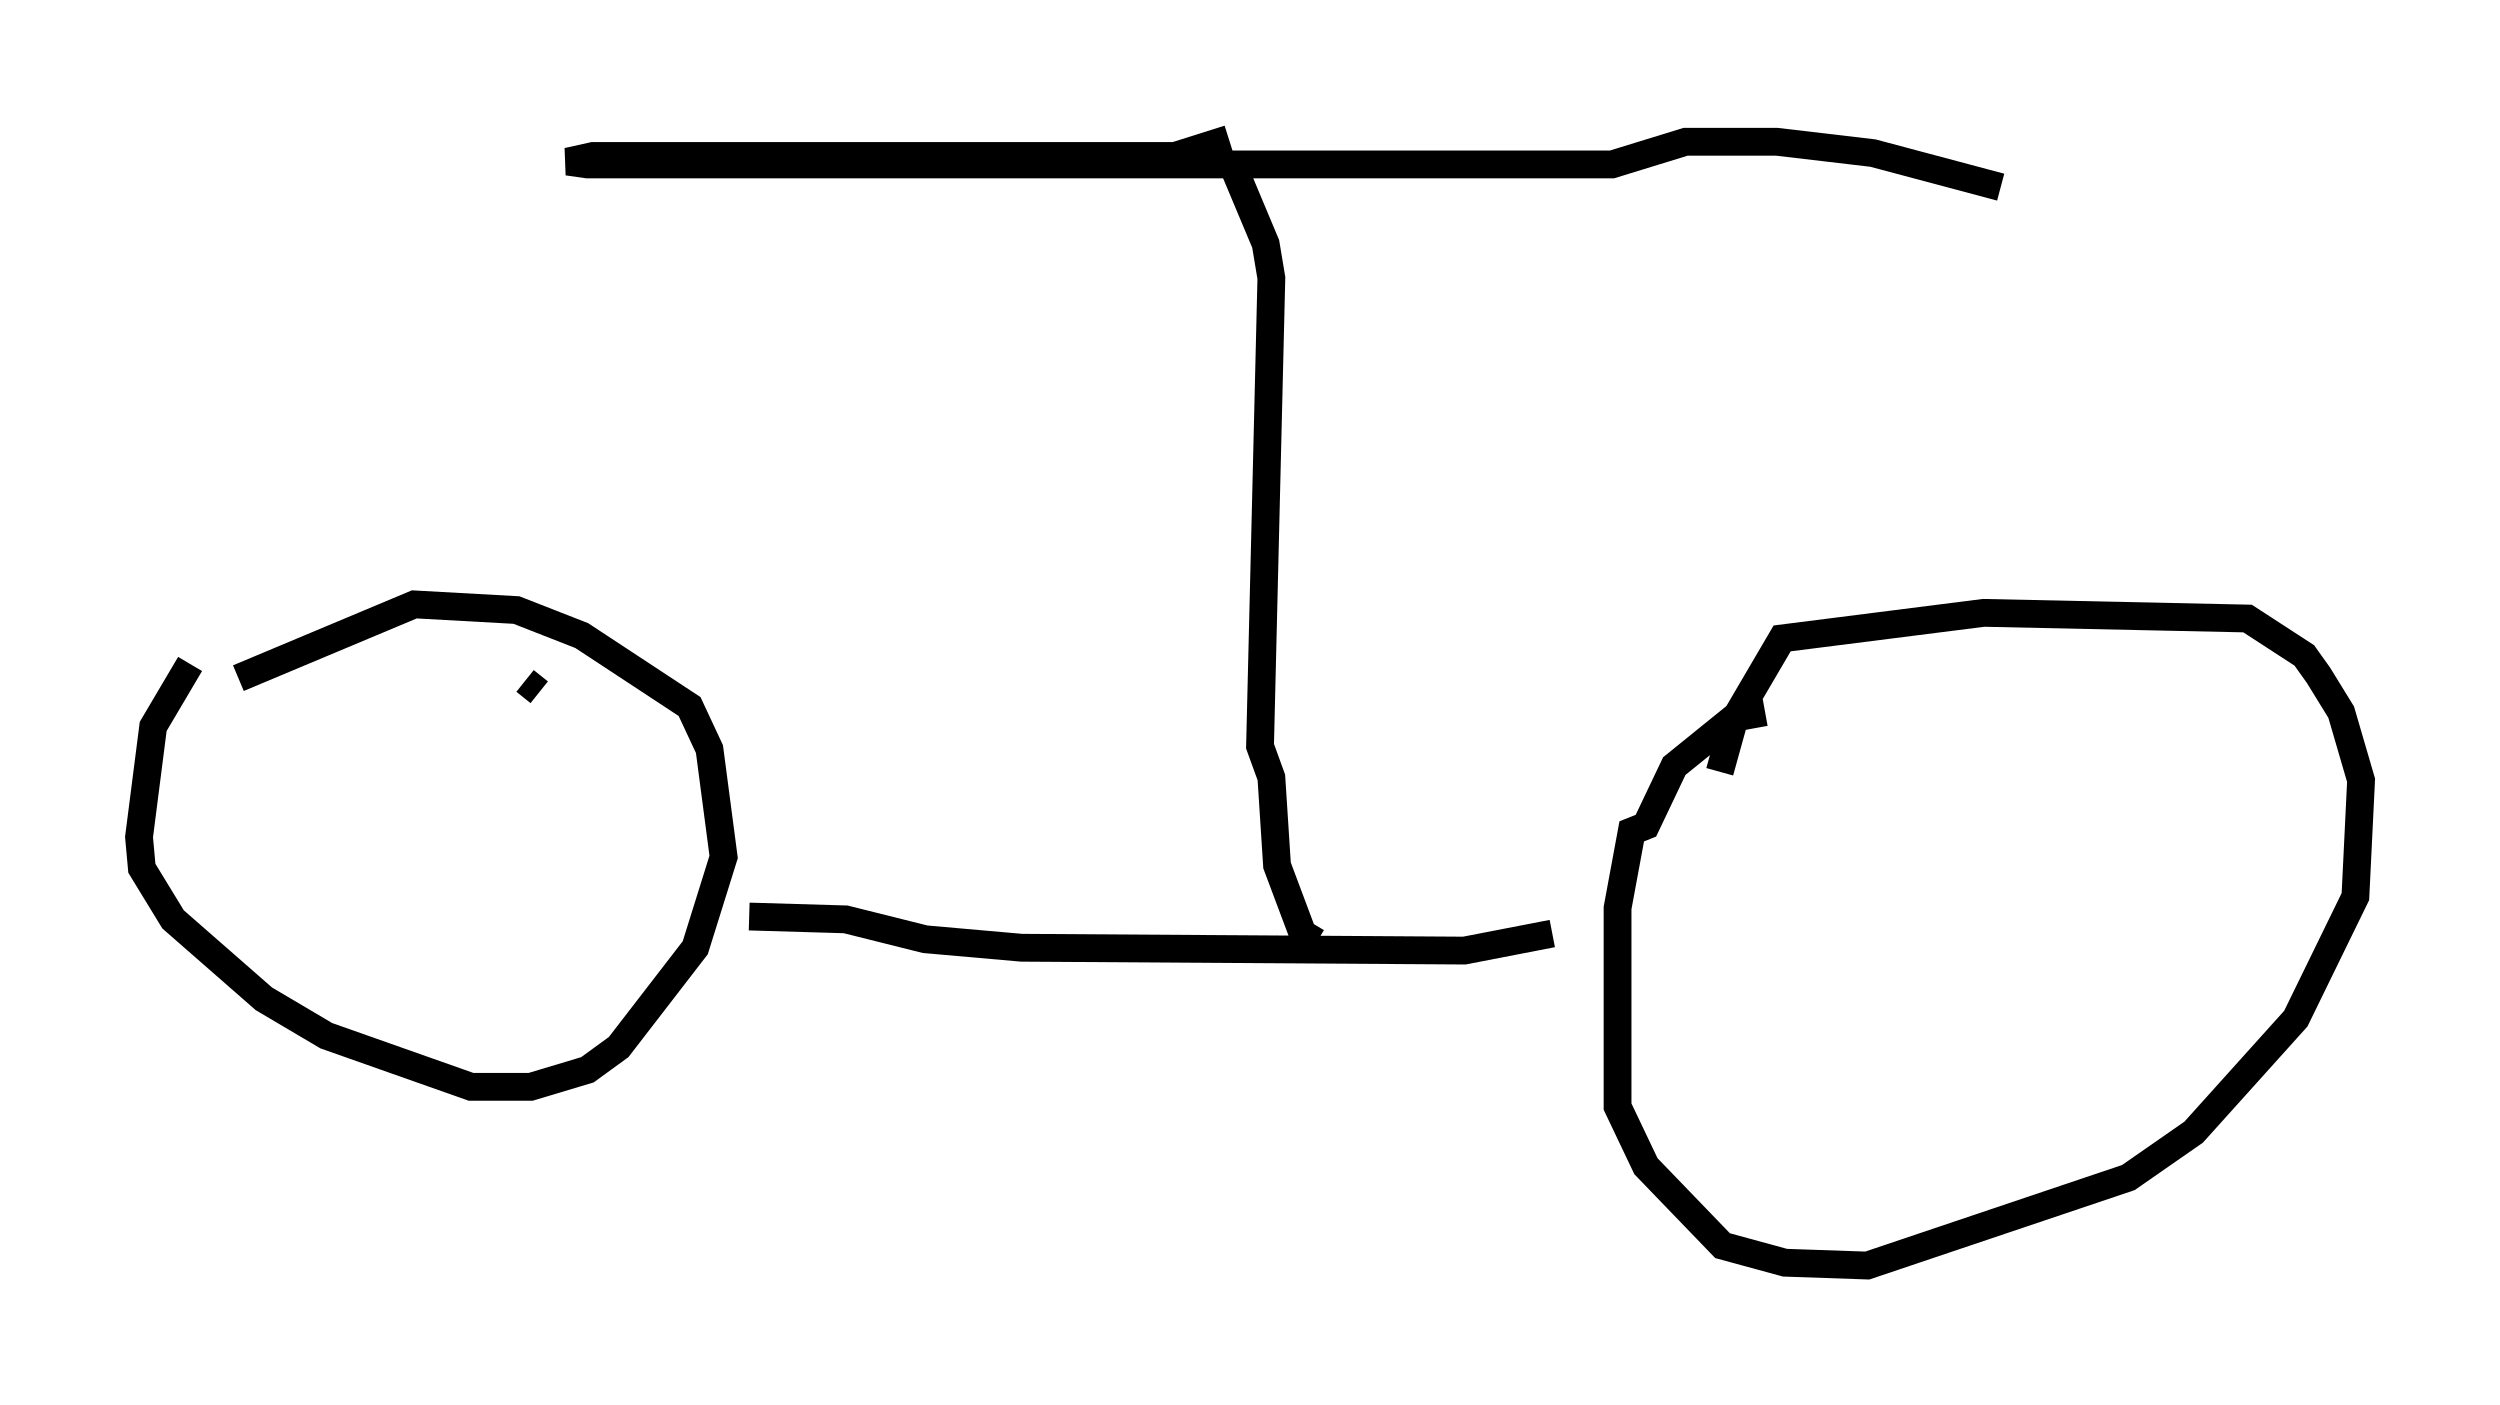 <?xml version="1.0" encoding="utf-8" ?>
<svg baseProfile="full" height="50.528" version="1.1" width="89.932" xmlns="http://www.w3.org/2000/svg" xmlns:ev="http://www.w3.org/2001/xml-events" xmlns:xlink="http://www.w3.org/1999/xlink"><defs /><rect fill="white" height="50.528" width="89.932" x="0" y="0" /><path d="M9.39, 22.252 m-2.552, 1.633 l-1.327, 2.246 -0.51, 3.981 l0.102, 1.123 1.123, 1.838 l3.267, 2.858 2.246, 1.327 l5.206, 1.838 2.144, 0.0 l2.042, -0.613 1.123, -0.817 l2.756, -3.573 1.021, -3.267 l-0.51, -3.879 -0.715, -1.531 l-3.879, -2.552 -2.348, -0.919 l-3.675, -0.204 -6.329, 2.654 m18.375, 8.575 l3.471, 0.102 2.858, 0.715 l3.471, 0.306 15.925, 0.102 l3.165, -0.613 m7.656, -7.963 l-1.123, 0.204 -2.144, 1.735 l-1.021, 2.144 -0.51, 0.204 l-0.51, 2.756 0.0, 7.146 l1.021, 2.144 2.756, 2.858 l2.246, 0.613 2.96, 0.102 l9.392, -3.165 2.348, -1.633 l3.675, -4.083 2.144, -4.39 l0.204, -4.185 -0.715, -2.45 l-0.817, -1.327 -0.51, -0.715 l-2.042, -1.327 -9.494, -0.204 l-7.248, 0.919 -1.735, 2.96 l-0.51, 1.838 m-14.496, 6.125 l-0.51, -0.306 -0.919, -2.45 l-0.204, -3.165 -0.408, -1.123 l0.408, -16.844 -0.204, -1.225 l-1.327, -3.165 m0.0, -0.613 l-1.94, 0.613 -20.927, 0.0 l-0.919, 0.204 0.715, 0.102 l36.852, 0.0 2.654, -0.817 l3.267, 0.0 3.471, 0.408 l4.594, 1.225 m-52.573, 18.171 l-0.51, -0.408 " fill="none" stroke="black" stroke-width="1" /></svg>